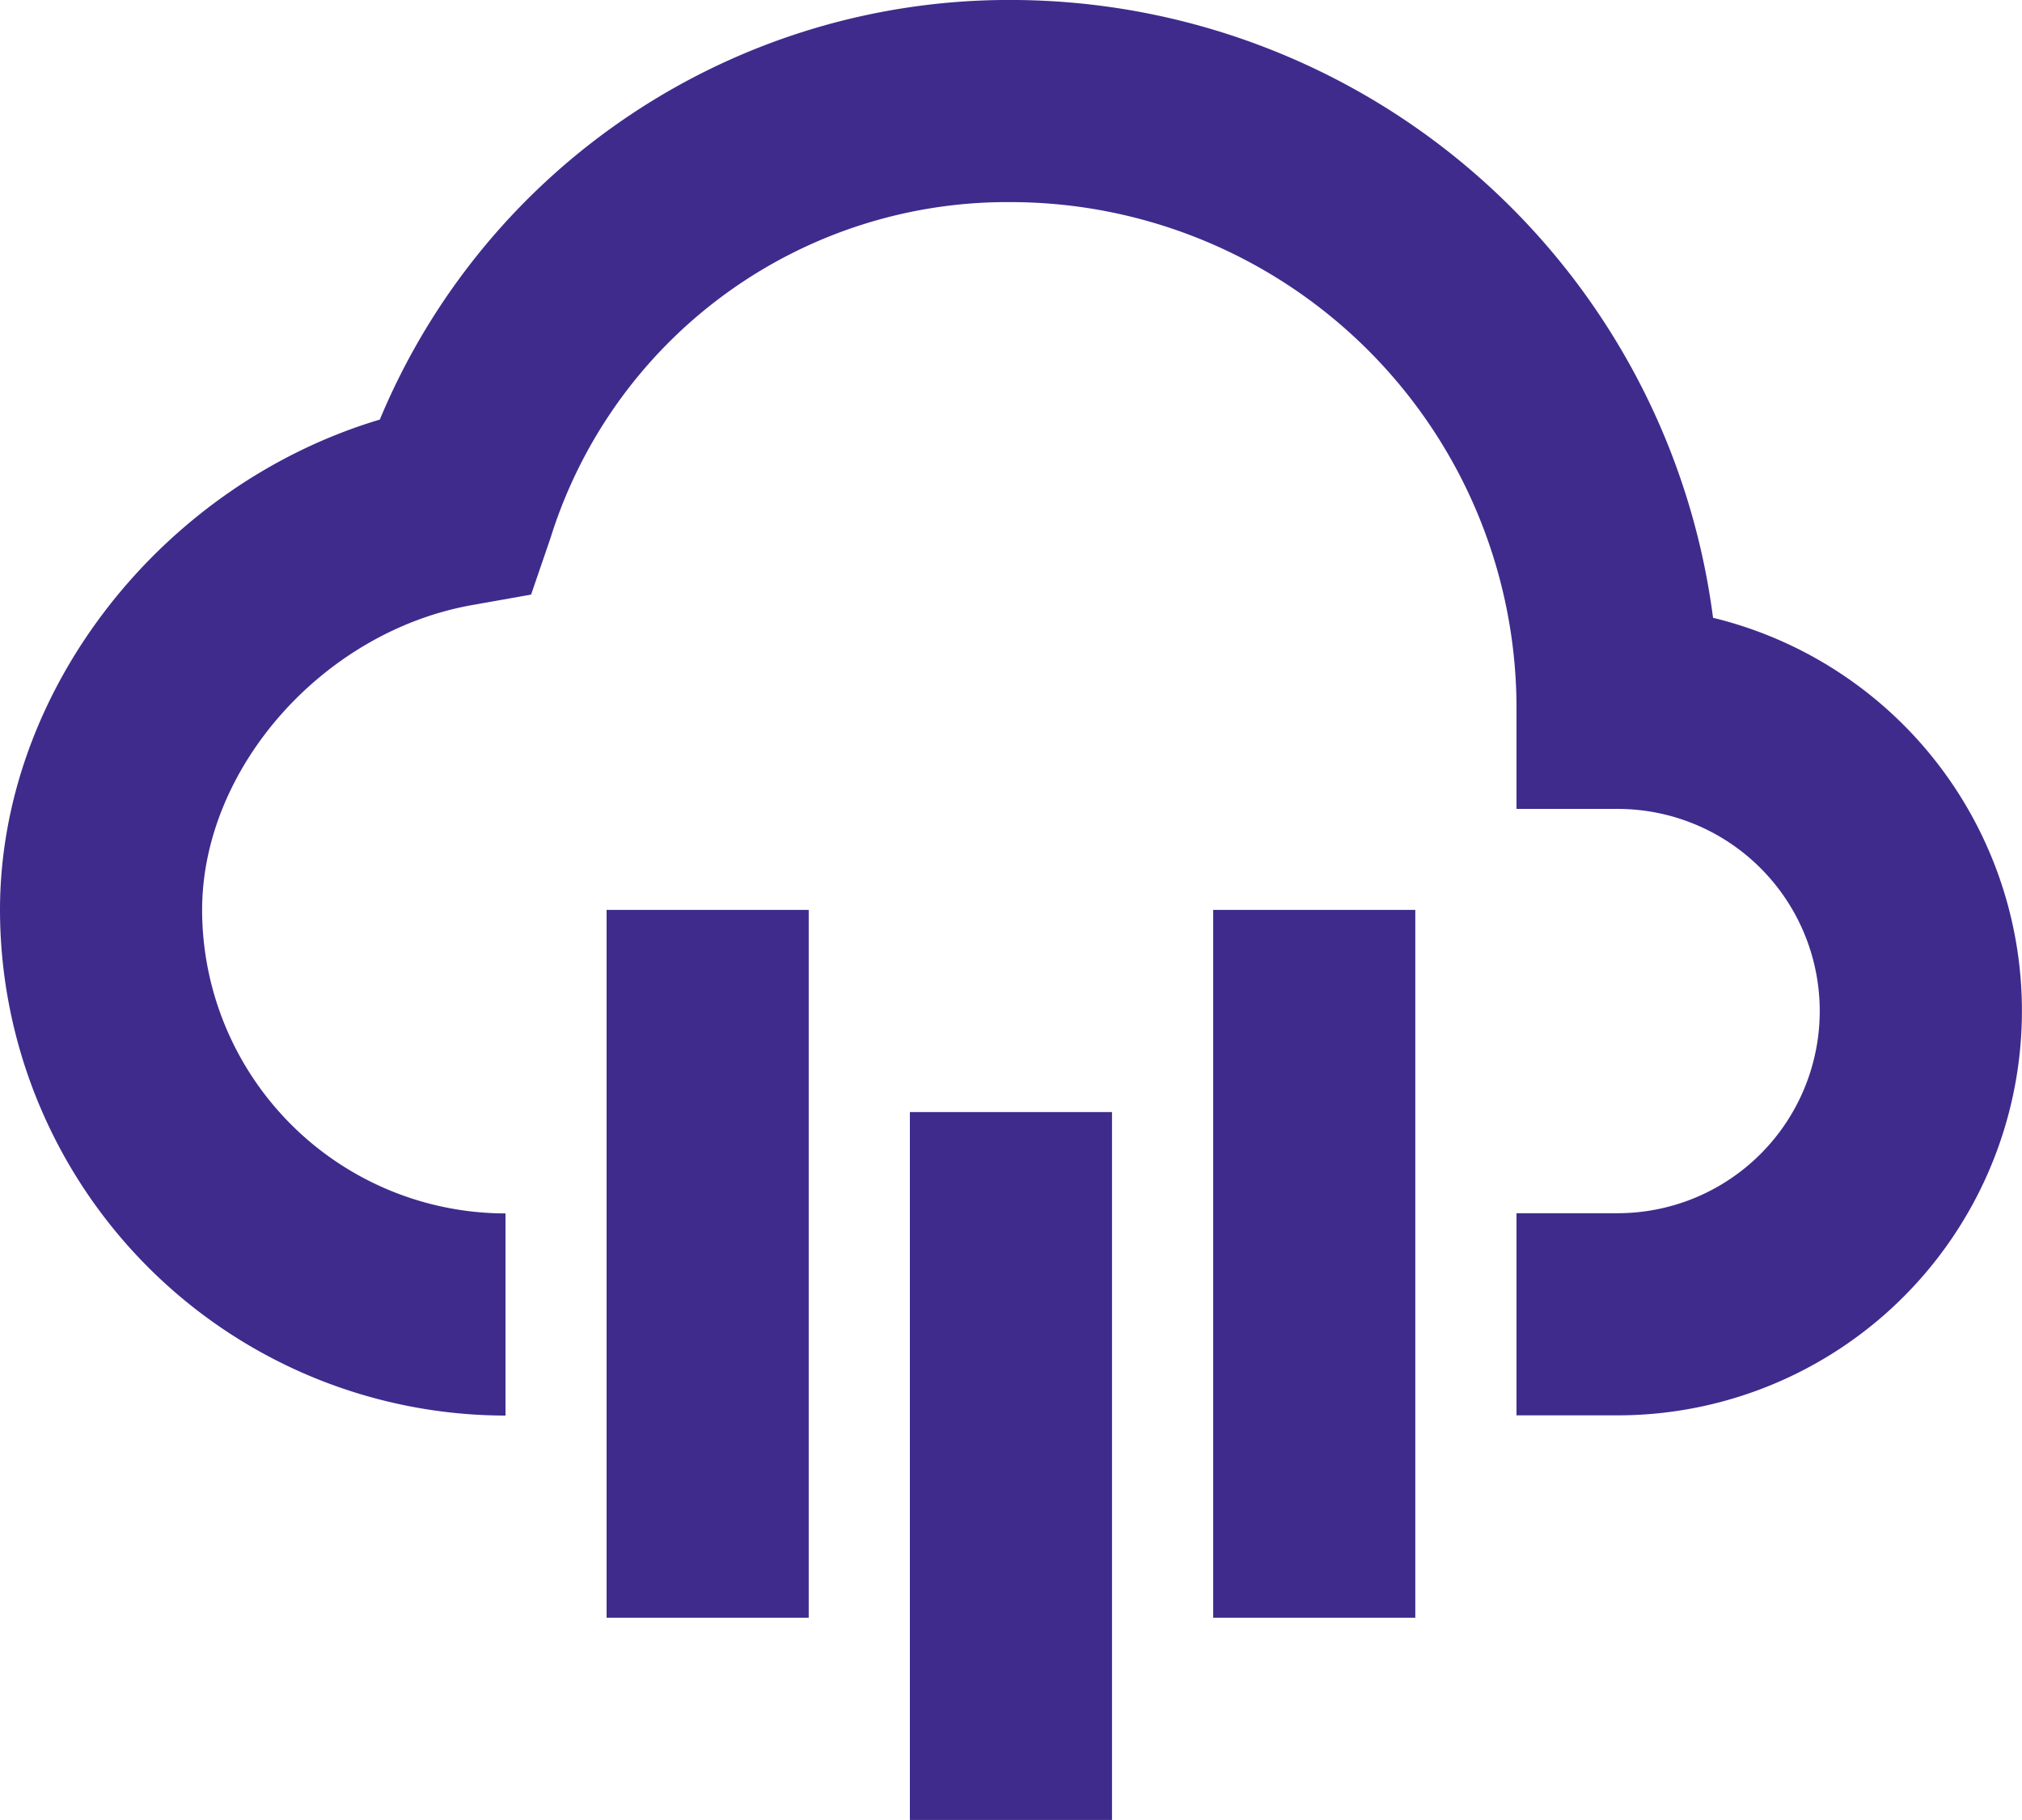 <svg xmlns="http://www.w3.org/2000/svg" width="57.021" height="51.317" viewBox="0 0 57.021 51.317">
  <g id="bx-cloud-rain" transform="translate(-2 -4.001)">
    <path id="패스_1576" data-name="패스 1576" d="M8,13h5.7V32.958H8Zm8.553,5.7h5.7V38.66h-5.7ZM25.106,13h5.7V32.958h-5.7Z" transform="translate(11.106 16.658)" fill="#3f2b8c"/>
    <path id="패스_1577" data-name="패스 1577" d="M50.309,21.427A19.984,19.984,0,0,0,30.511,4a19.219,19.219,0,0,0-17.8,11.832C6.587,17.663,2,23.442,2,29.661A14.272,14.272,0,0,0,16.255,43.916v-5.7A8.564,8.564,0,0,1,7.7,29.661c0-4,3.418-7.858,7.621-8.6l1.656-.294.547-1.594A13.493,13.493,0,0,1,30.511,9.7,14.272,14.272,0,0,1,44.766,23.959V26.81h2.851a5.7,5.7,0,1,1,0,11.4H44.766v5.7h2.851a11.406,11.406,0,0,0,2.691-22.489Z" transform="translate(0 0)" fill="#3f2b8c"/>
  </g>
</svg>
